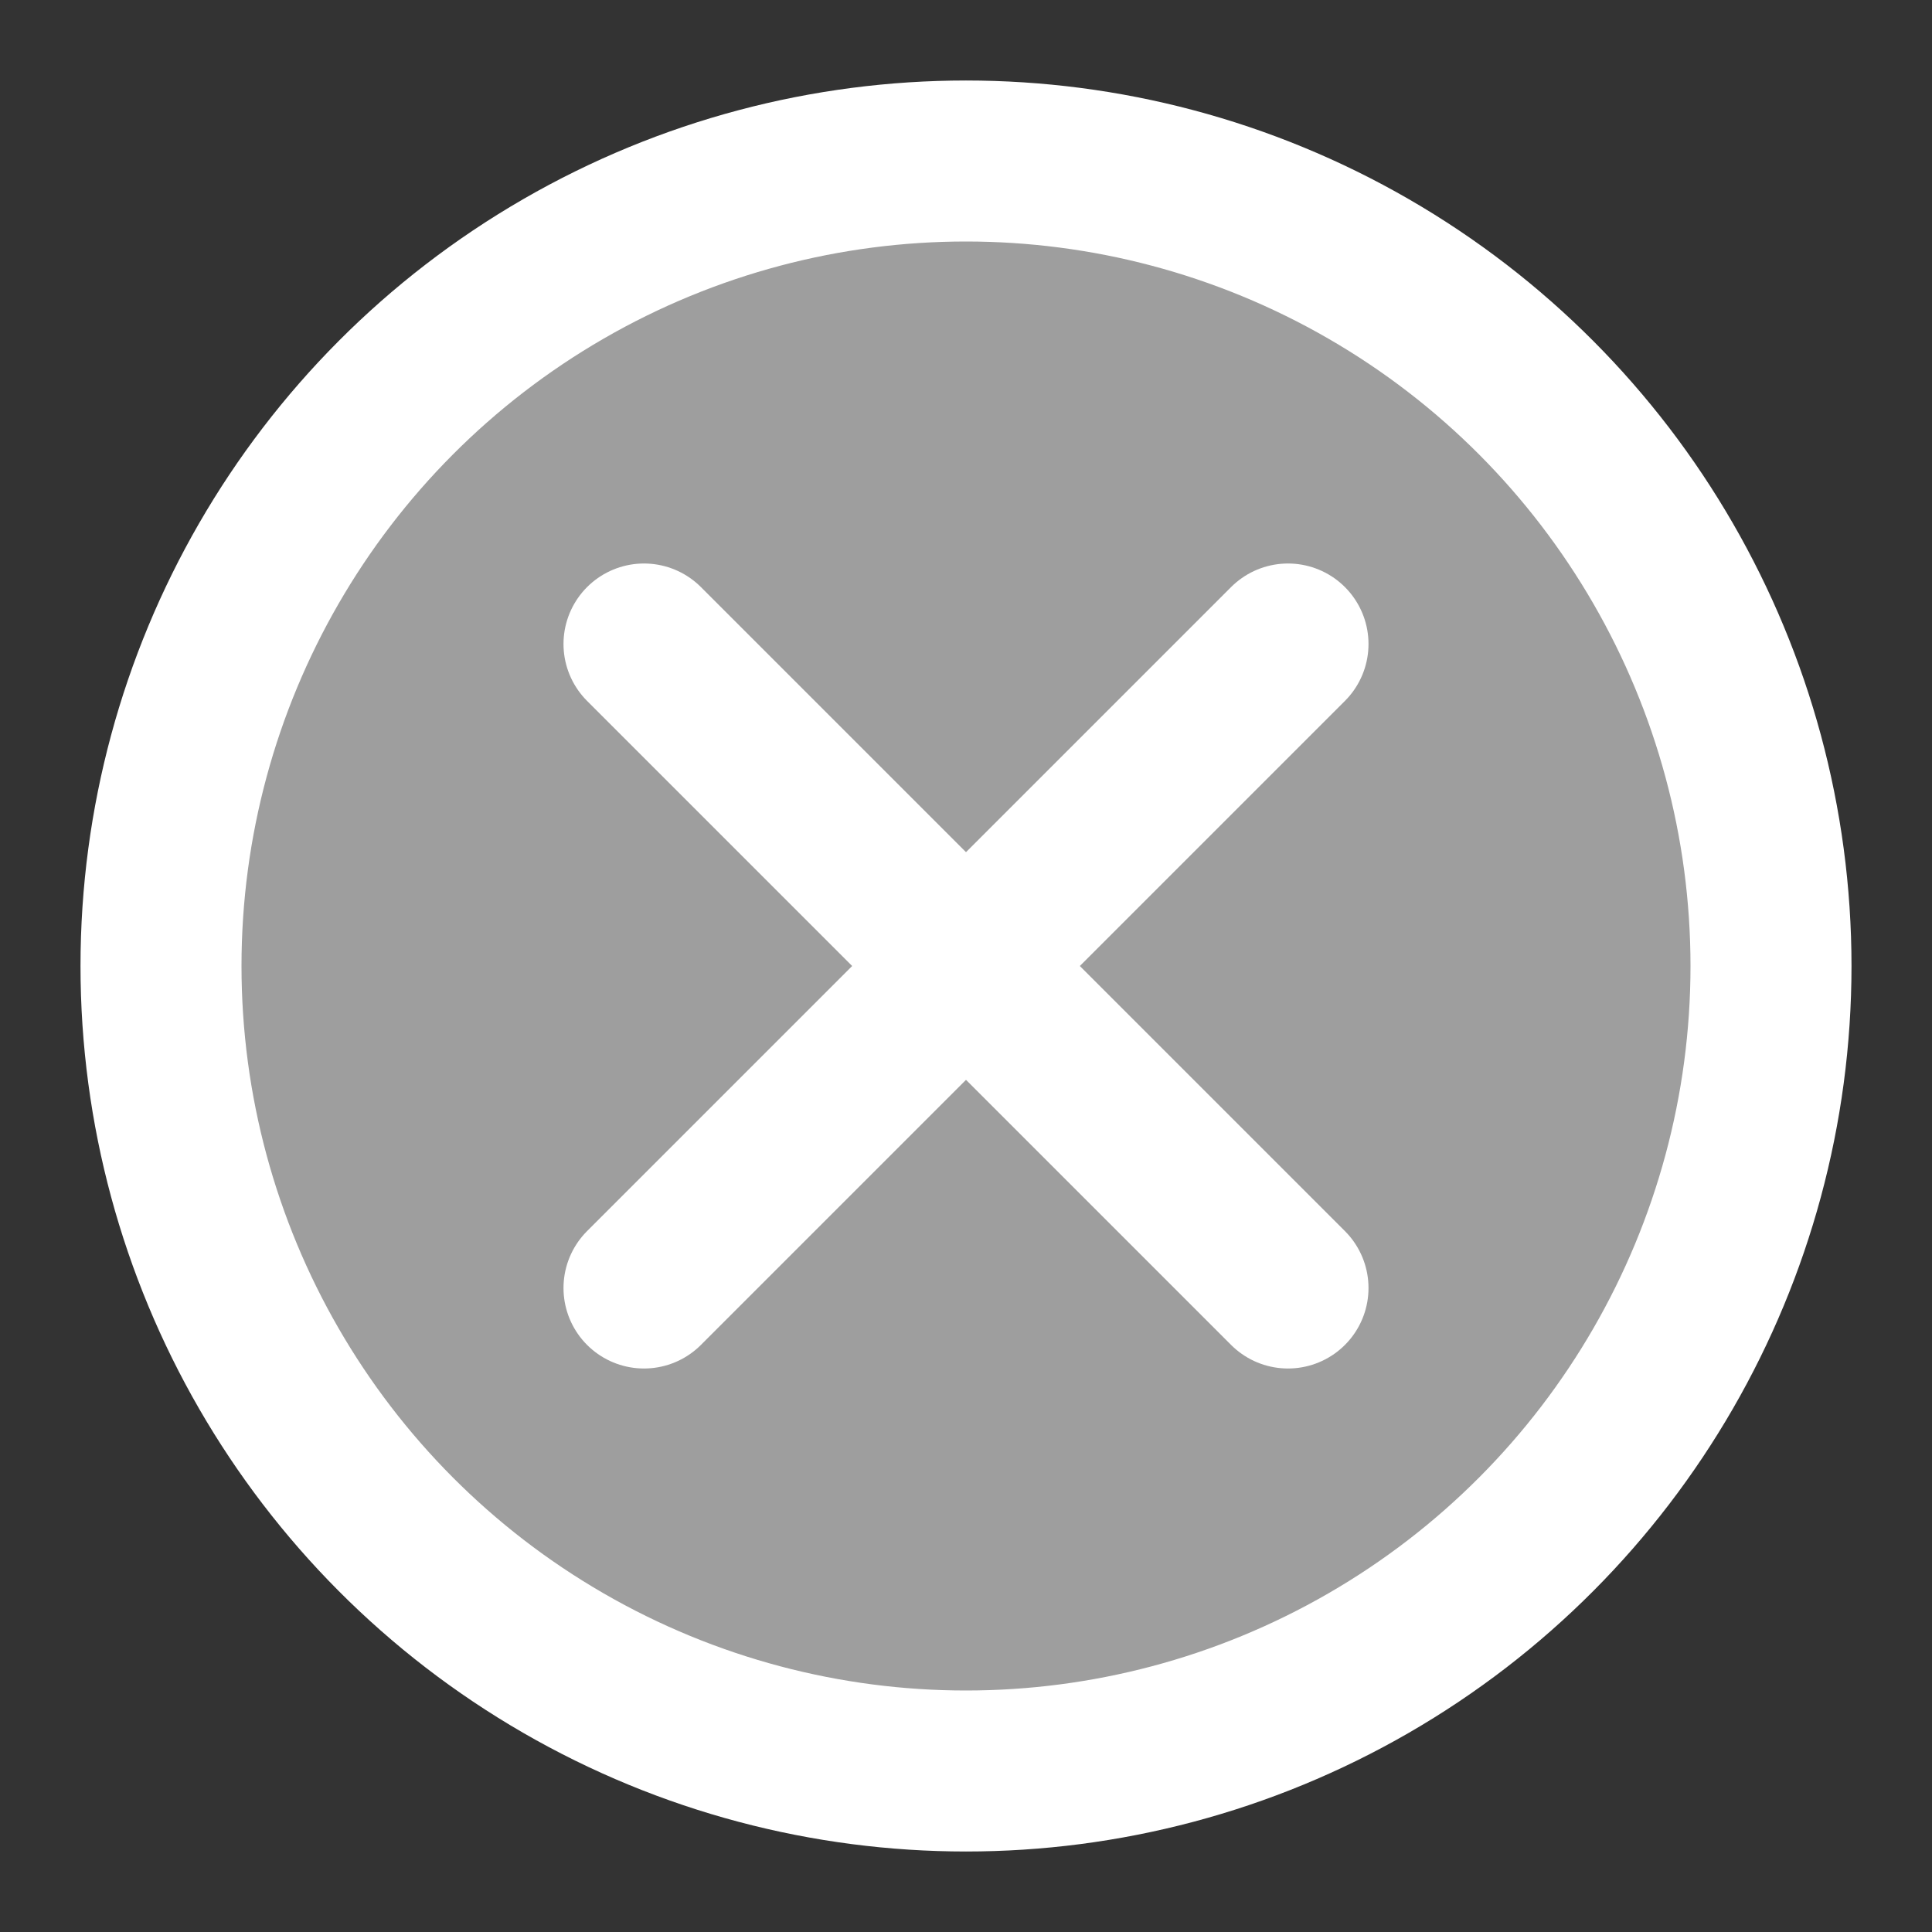 <?xml version="1.0" encoding="UTF-8"?>
<svg width="24" height="24" viewBox="0 0 24 24" fill="none" xmlns="http://www.w3.org/2000/svg">
    <rect x="0" y="0" width="24" height="24" fill="#333333" stroke="none"/>
    <circle cx="12" cy="12" r="10" fill="#9E9E9E" stroke="white" stroke-width="2"/>
    <path d="M8 8L16 16" stroke="white" stroke-width="2" stroke-linecap="round"/>
    <path d="M16 8L8 16" stroke="white" stroke-width="2" stroke-linecap="round"/>
</svg> 